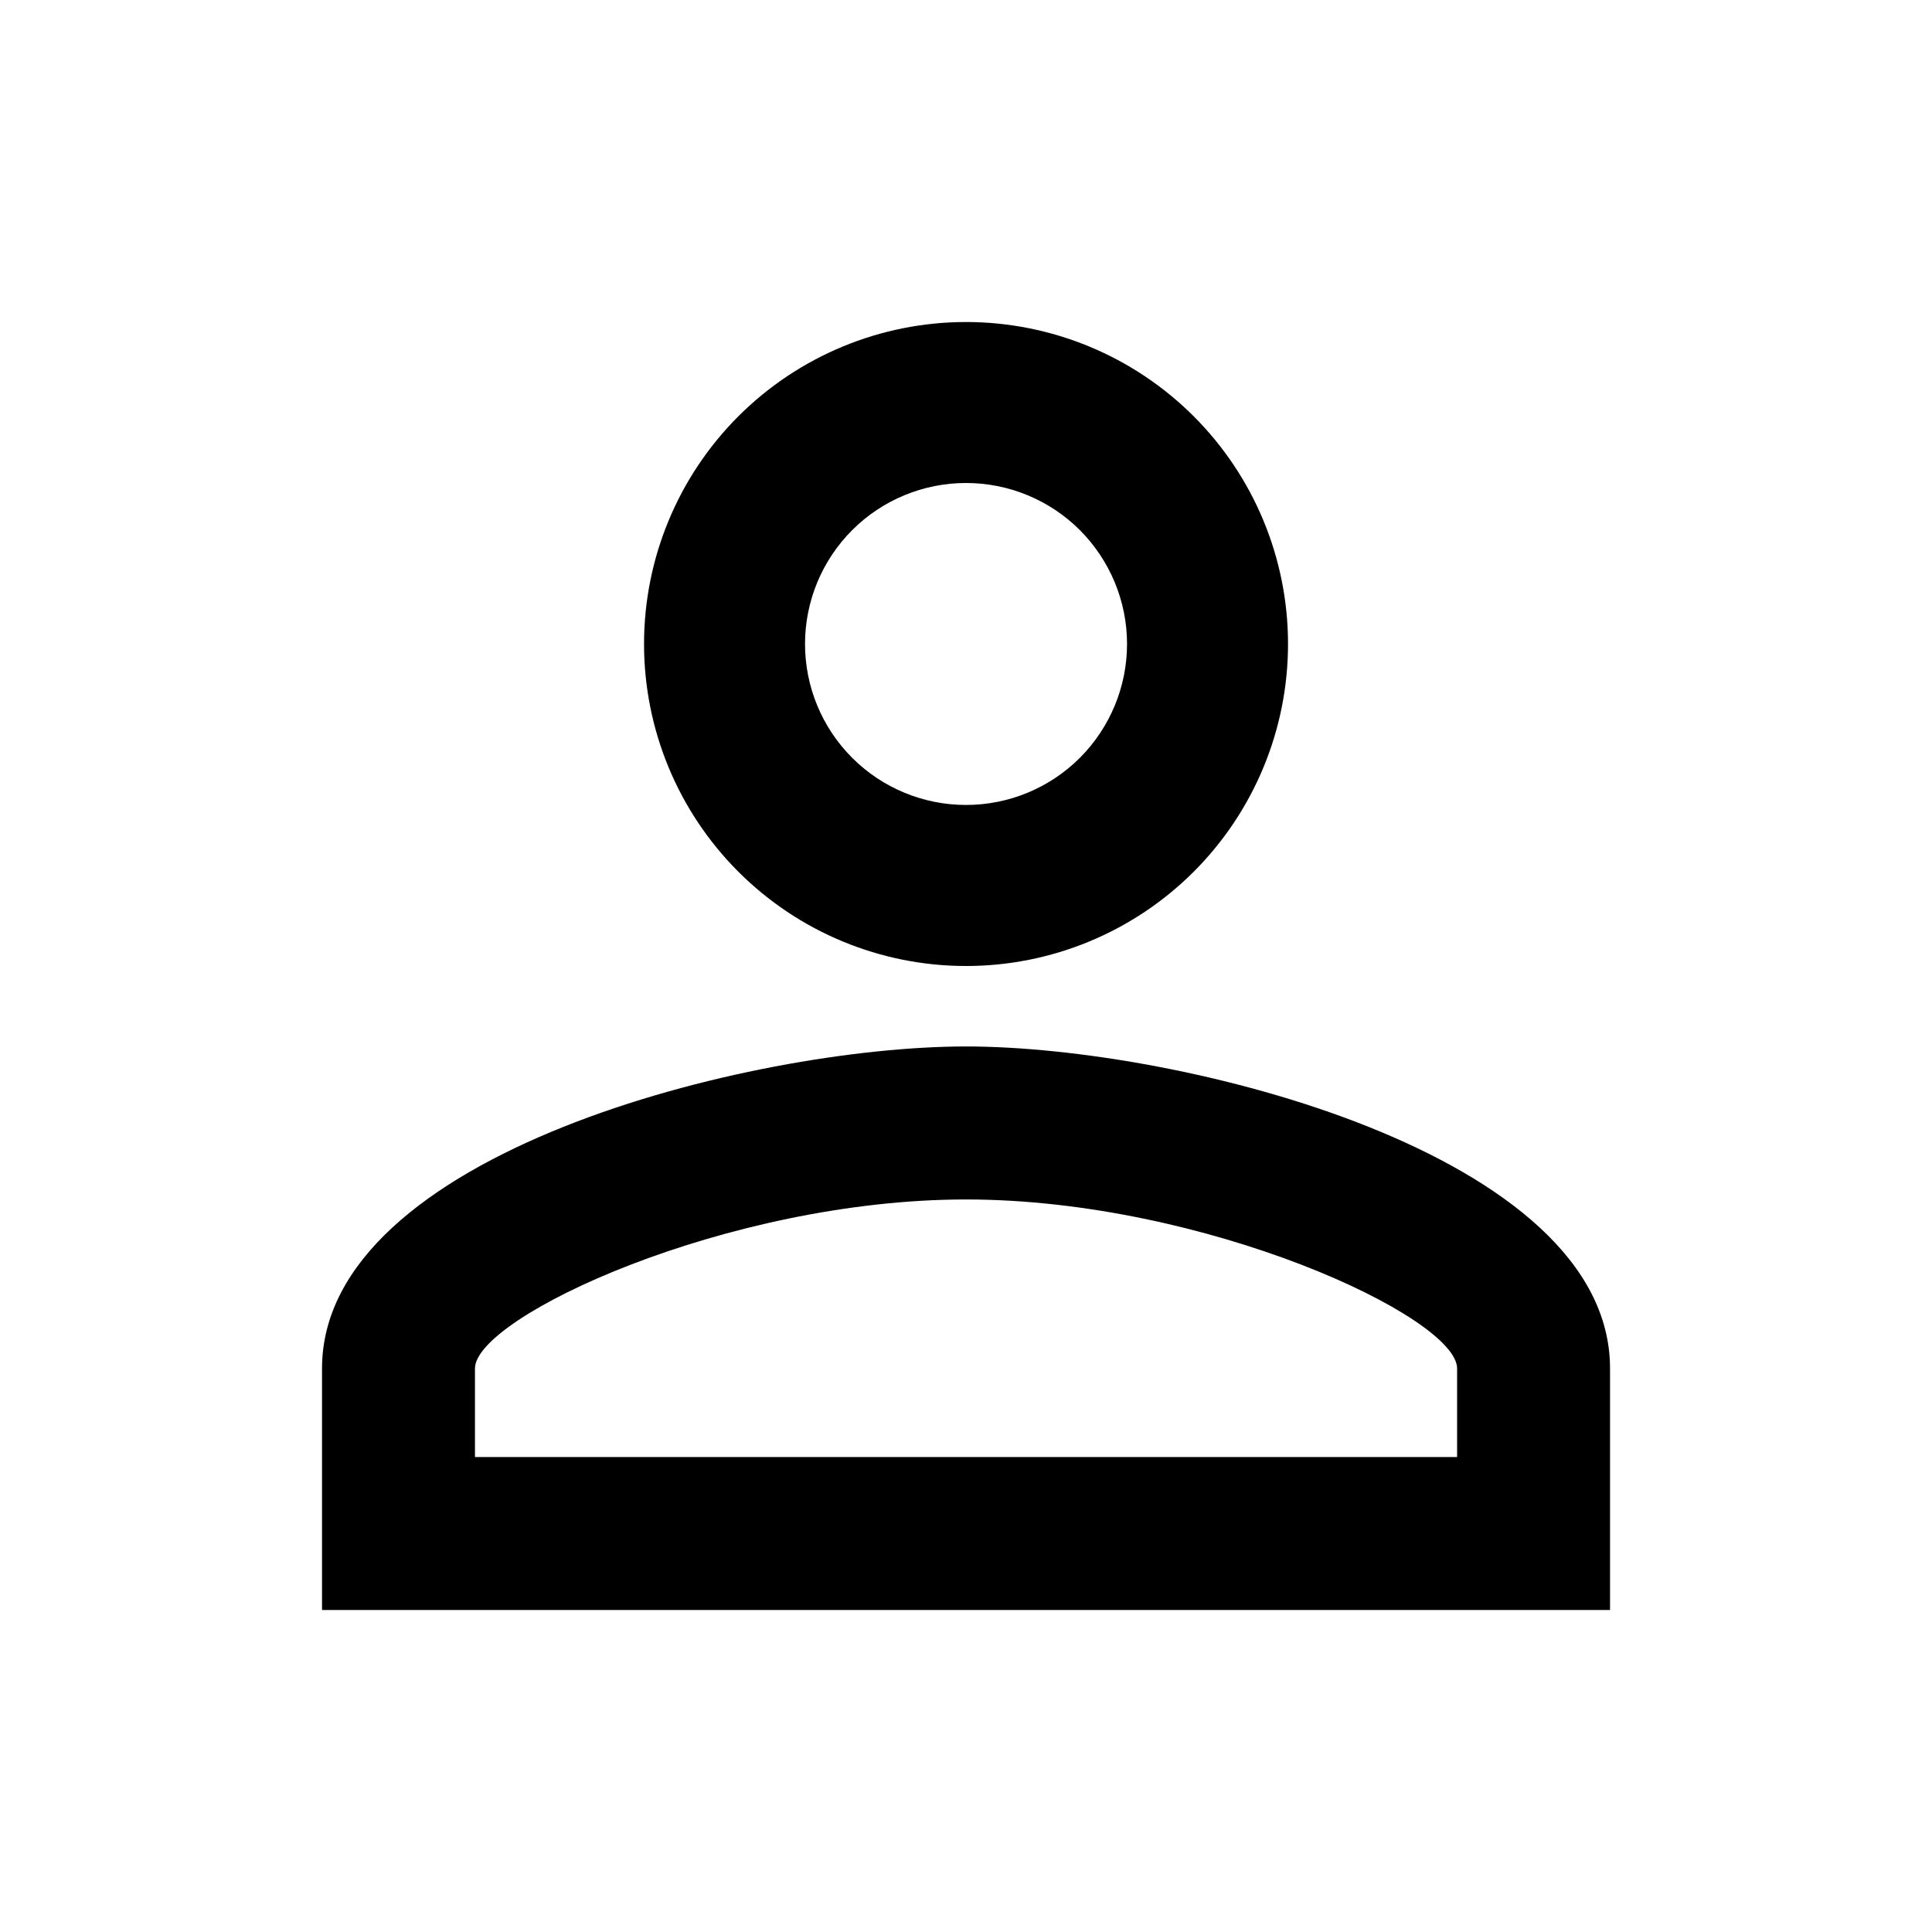 <svg width="31" height="31" viewBox="0 0 31 31" fill="none" xmlns="http://www.w3.org/2000/svg">
<g id="mdi:account-outline">
<path id="Vector" d="M15.5 5.167C16.871 5.167 18.185 5.711 19.154 6.68C20.123 7.649 20.667 8.963 20.667 10.333C20.667 11.704 20.123 13.018 19.154 13.987C18.185 14.956 16.871 15.5 15.5 15.5C14.13 15.5 12.816 14.956 11.847 13.987C10.878 13.018 10.334 11.704 10.334 10.333C10.334 8.963 10.878 7.649 11.847 6.68C12.816 5.711 14.13 5.167 15.5 5.167ZM15.5 7.75C14.815 7.75 14.158 8.022 13.674 8.506C13.189 8.991 12.917 9.648 12.917 10.333C12.917 11.018 13.189 11.675 13.674 12.16C14.158 12.644 14.815 12.916 15.5 12.916C16.186 12.916 16.843 12.644 17.327 12.16C17.811 11.675 18.084 11.018 18.084 10.333C18.084 9.648 17.811 8.991 17.327 8.506C16.843 8.022 16.186 7.75 15.5 7.75ZM15.5 16.791C18.949 16.791 25.834 18.509 25.834 21.958V25.833H5.167V21.958C5.167 18.509 12.052 16.791 15.5 16.791ZM15.5 19.246C11.664 19.246 7.621 21.131 7.621 21.958V23.379H23.38V21.958C23.38 21.131 19.337 19.246 15.5 19.246Z" fill="black"/>
</g>
</svg>
